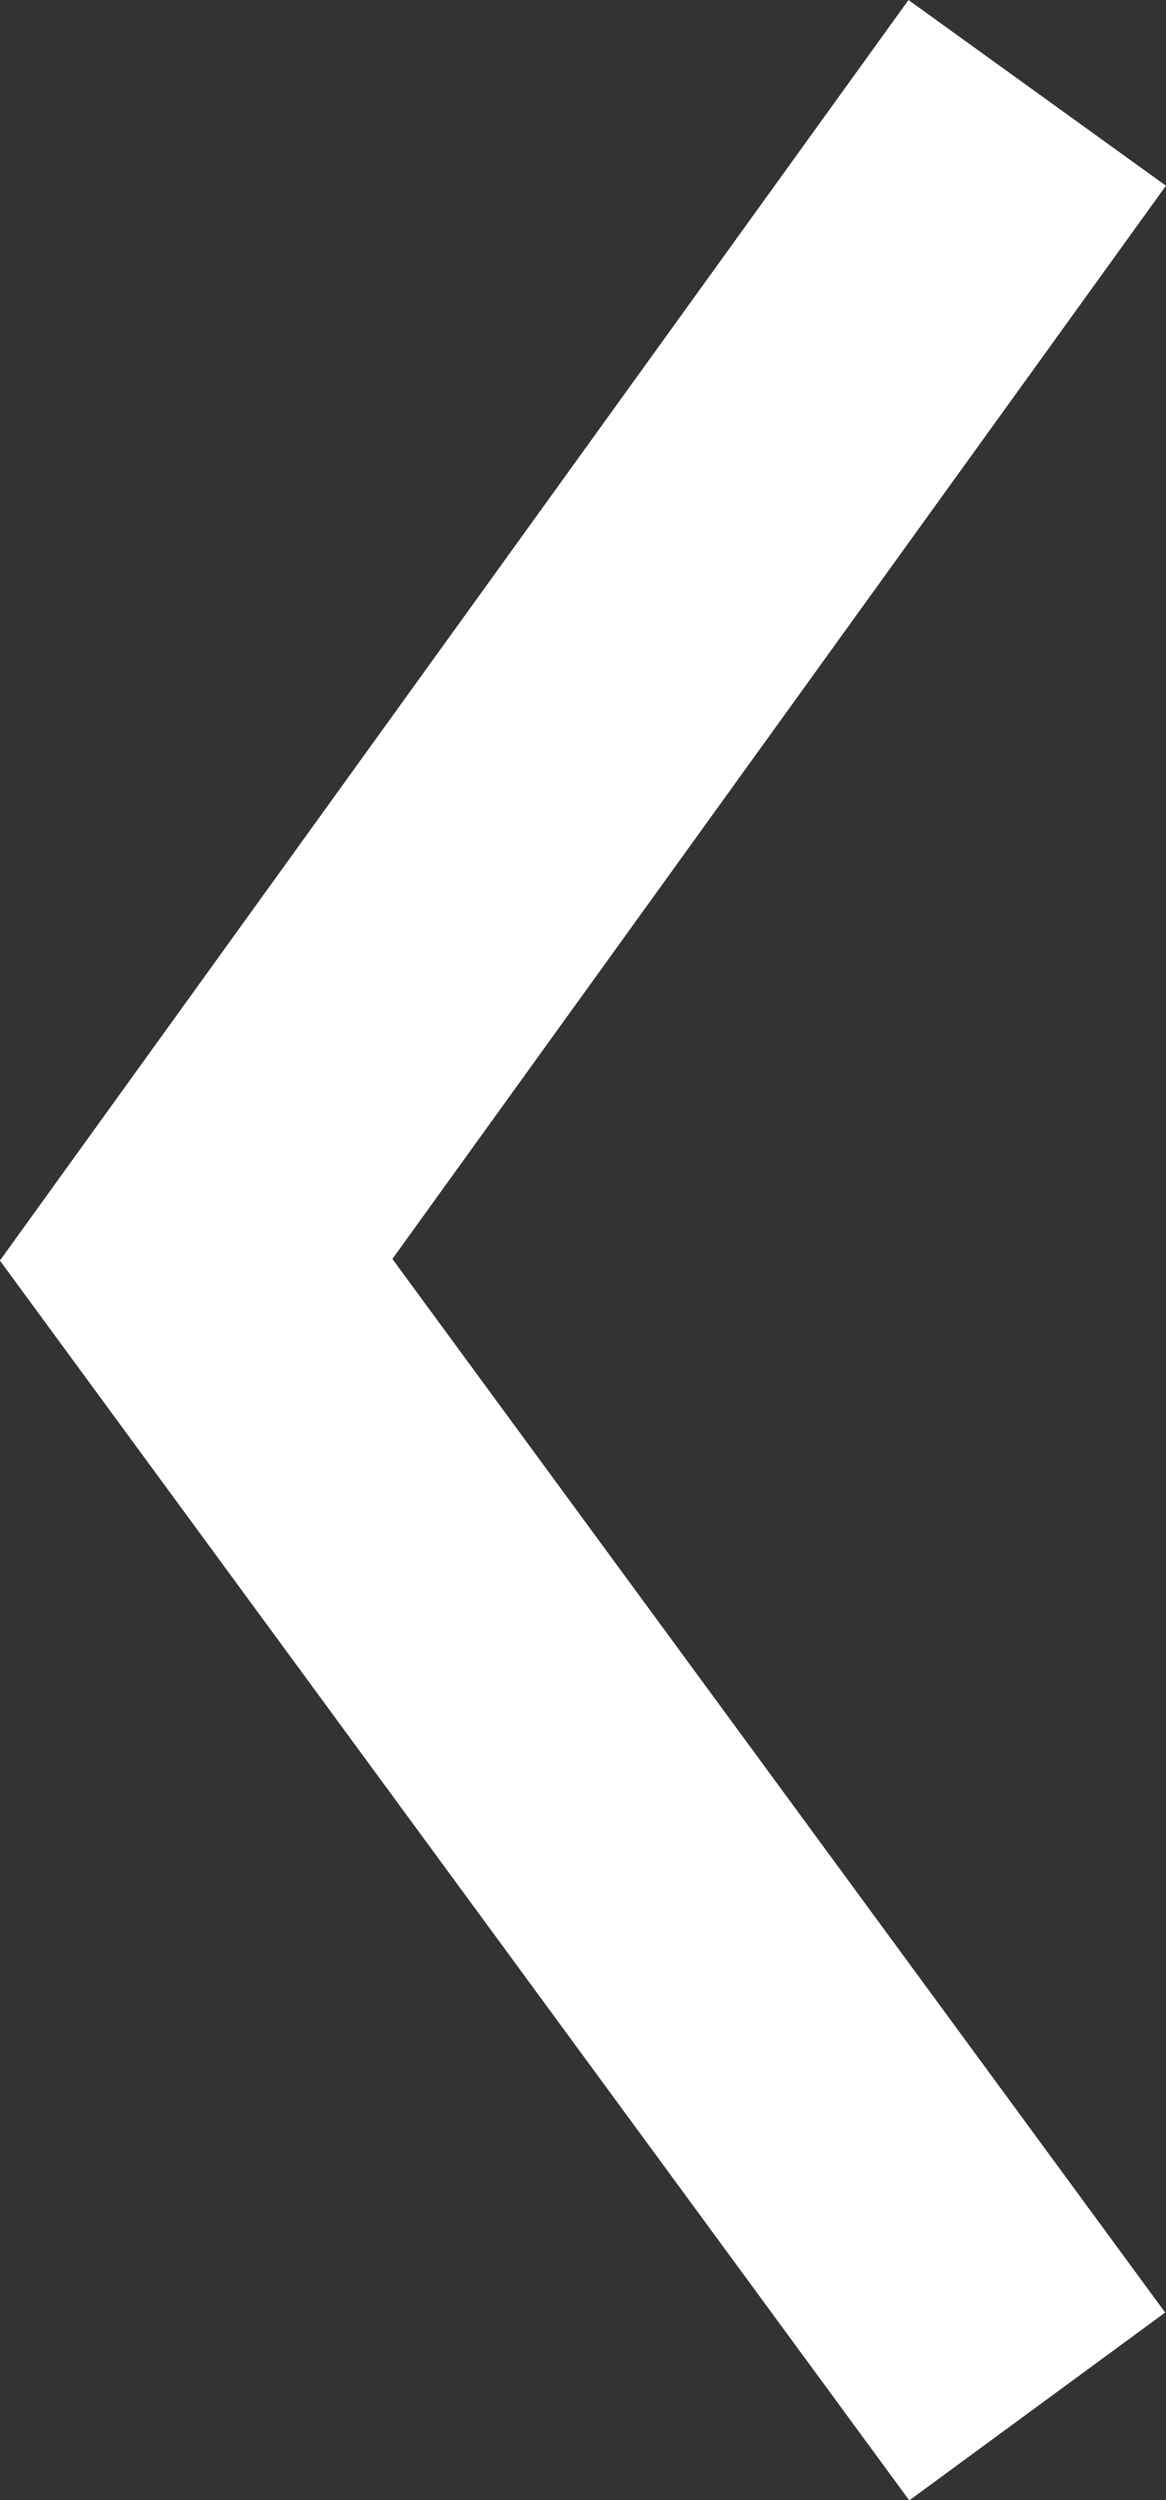 <svg xmlns="http://www.w3.org/2000/svg" width="14.695" height="31.496" viewBox="0 0 14.695 31.496">
  <rect x="0" y="0" width="14.695" height="31.496" fill="#333333" stroke="none"/>
  <path id="arrow-left" d="M-17078.873-8938.337l10.6-14.7-10.6-14.446" transform="translate(-17065.801 -8937.167) rotate(180)" fill="none" stroke="#fff" stroke-width="4"/>
</svg>
